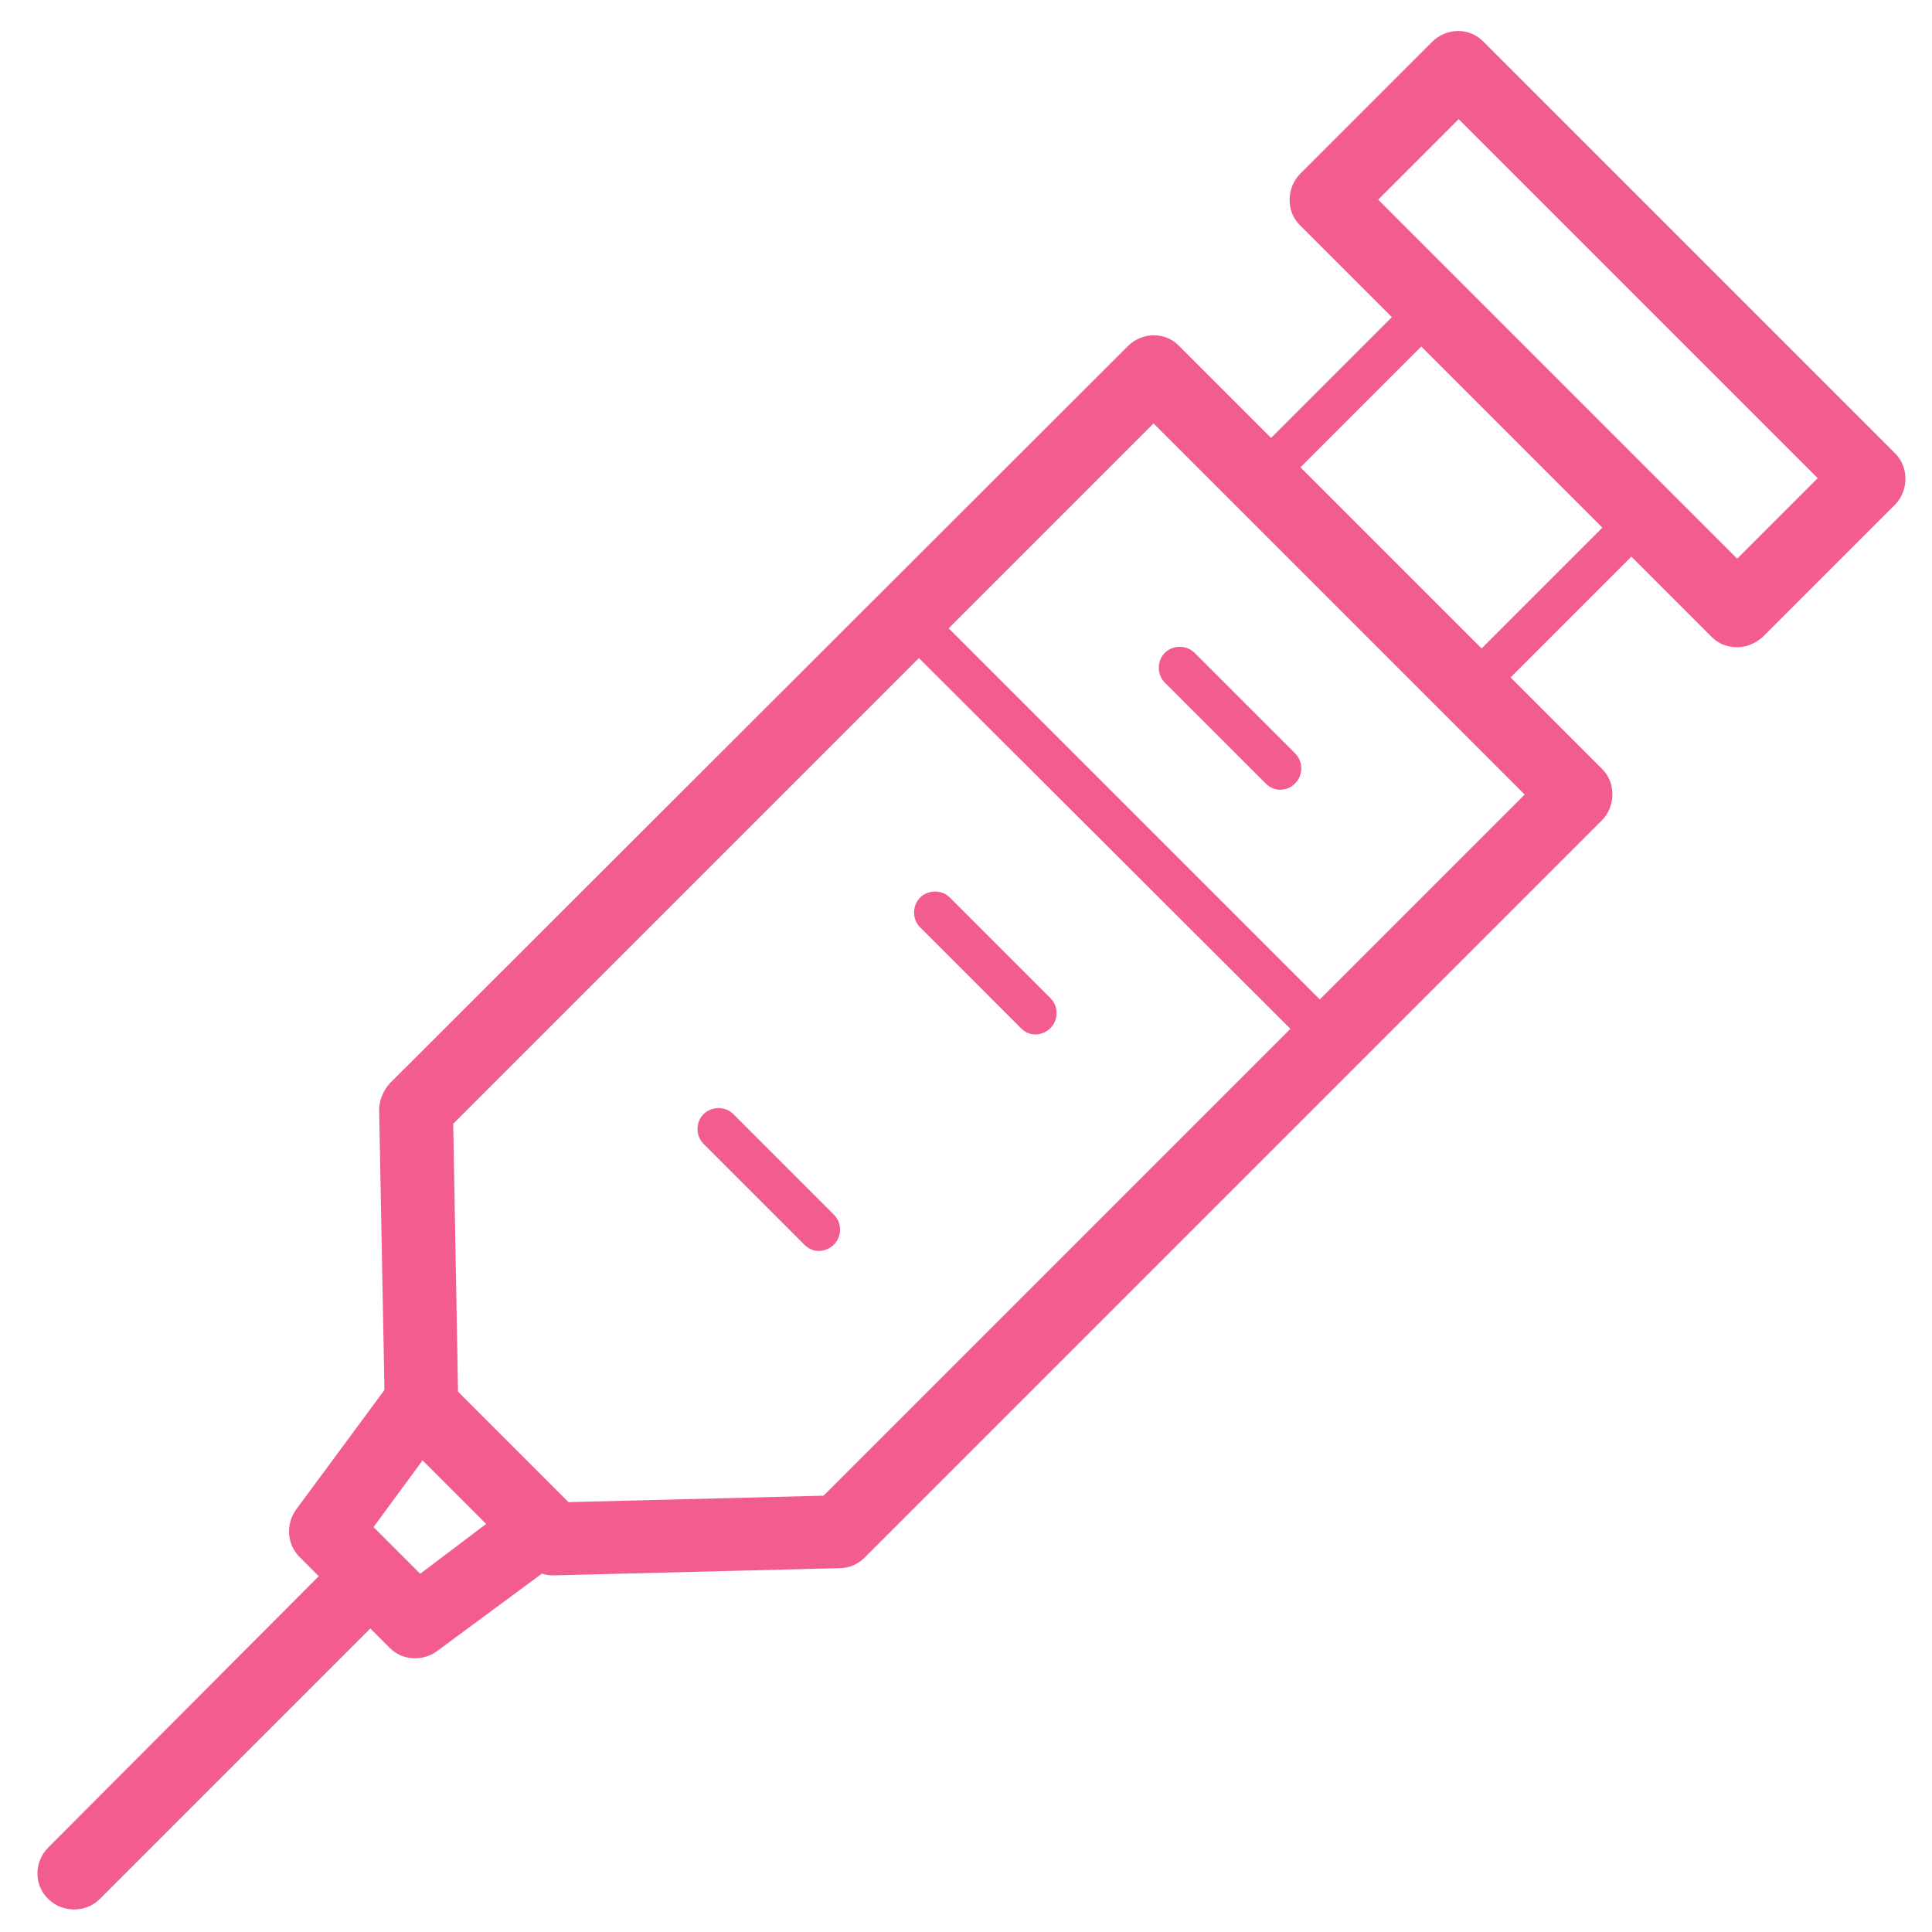 <?xml version="1.0" standalone="no"?><!DOCTYPE svg PUBLIC "-//W3C//DTD SVG 1.1//EN" "http://www.w3.org/Graphics/SVG/1.1/DTD/svg11.dtd"><svg t="1532676354891" class="icon" style="" viewBox="0 0 1024 1024" version="1.1" xmlns="http://www.w3.org/2000/svg" p-id="16002" xmlns:xlink="http://www.w3.org/1999/xlink" width="20" height="20"><defs><style type="text/css"></style></defs><path d="M293.12 834.987c-5.12 0-10.24-2.133-13.653-5.547L209.493 759.467c-3.413-3.413-5.547-8.533-5.547-13.227l-2.987-157.867c0-5.12 2.133-10.24 5.547-14.08L597.76 183.467c7.68-7.68 20.053-7.68 27.307 0L849.067 407.467c3.84 3.84 5.547 8.533 5.547 13.653s-2.133 10.24-5.547 13.653l-390.827 390.827c-3.413 3.413-8.107 5.547-13.227 5.547l-151.467 3.84h-0.427z m-50.347-97.28l58.453 58.453 135.253-3.413 371.627-371.627-196.693-196.693-371.2 371.2 2.56 142.08z" fill="#f25d8e" p-id="16003"></path><path d="M301.653 796.587l-65.707-65.707c-3.84-3.84-9.387-5.973-15.36-5.547-5.547 0.427-10.667 3.413-14.08 7.68l-49.493 66.987c-5.547 7.68-5.12 18.347 1.707 25.173l10.24 10.24L25.6 979.2c-7.68 7.68-7.68 20.053 0 27.307 3.84 3.84 8.96 5.547 13.653 5.547s9.813-1.707 13.653-5.547L196.267 863.147l10.24 10.24c3.84 3.84 8.533 5.547 13.653 5.547 3.84 0 8.107-1.28 11.52-3.84L298.667 825.6c4.693-3.413 7.253-8.533 7.68-14.08 1.28-5.547-0.853-11.093-4.693-14.933z m-78.933 37.547l-24.747-24.747 26.027-35.413 33.707 33.707-34.987 26.453zM678.4 418.56c-2.987 0-5.547-1.28-7.68-3.413l-53.333-53.333c-4.267-4.267-4.267-11.52 0-15.787s11.52-4.267 15.787 0l53.333 53.333c4.267 4.267 4.267 11.52 0 15.787-2.56 2.56-5.12 3.413-8.107 3.413zM548.693 548.267c-2.987 0-5.547-1.28-7.68-3.413l-53.333-53.333c-4.267-4.267-4.267-11.52 0-15.787s11.52-4.267 15.787 0l53.333 53.333c4.267 4.267 4.267 11.52 0 15.787-2.56 2.56-5.547 3.413-8.107 3.413zM433.92 663.04c-2.987 0-5.547-1.28-7.68-3.413l-53.333-53.333c-4.267-4.267-4.267-11.52 0-15.787s11.52-4.267 15.787 0l53.333 53.333c4.267 4.267 4.267 11.52 0 15.787-2.133 2.133-5.12 3.413-8.107 3.413zM779.52 375.893c-2.987 0-5.547-1.28-7.68-3.413l-111.36-111.36c-4.267-4.267-4.267-11.52 0-15.787l87.04-87.04c4.267-4.267 11.52-4.267 15.787 0L874.667 269.653c2.133 2.133 3.413 4.693 3.413 7.68s-1.28 5.973-3.413 7.68l-87.04 87.04c-2.56 2.987-5.547 3.84-8.107 3.84z m-96-122.453l96 96 71.253-71.253-96-96-71.253 71.253z" fill="#f25d8e" p-id="16004"></path><path d="M699.307 556.373c-2.987 0-5.547-1.28-7.68-3.413L479.573 341.333c-4.267-4.267-4.267-11.52 0-15.787s11.52-4.267 15.787 0l211.627 211.627c4.267 4.267 4.267 11.52 0 15.787-2.133 2.133-5.12 3.413-7.68 3.413z" fill="#f25d8e" p-id="16005"></path><path d="M920.747 343.04c-5.12 0-9.813-1.707-13.653-5.547L689.067 119.467c-3.84-3.84-5.547-8.533-5.547-13.653s2.133-10.24 5.547-13.653l69.973-69.973c7.68-7.68 20.053-7.68 27.307 0l218.027 218.027c3.84 3.84 5.547 8.533 5.547 13.653 0 5.12-2.133 10.24-5.547 13.653L934.4 337.493c-3.84 3.413-8.533 5.547-13.653 5.547z m-190.293-237.227l190.293 190.293 42.667-42.667-190.293-190.293-42.667 42.667z" fill="#f25d8e" p-id="16006"></path></svg>